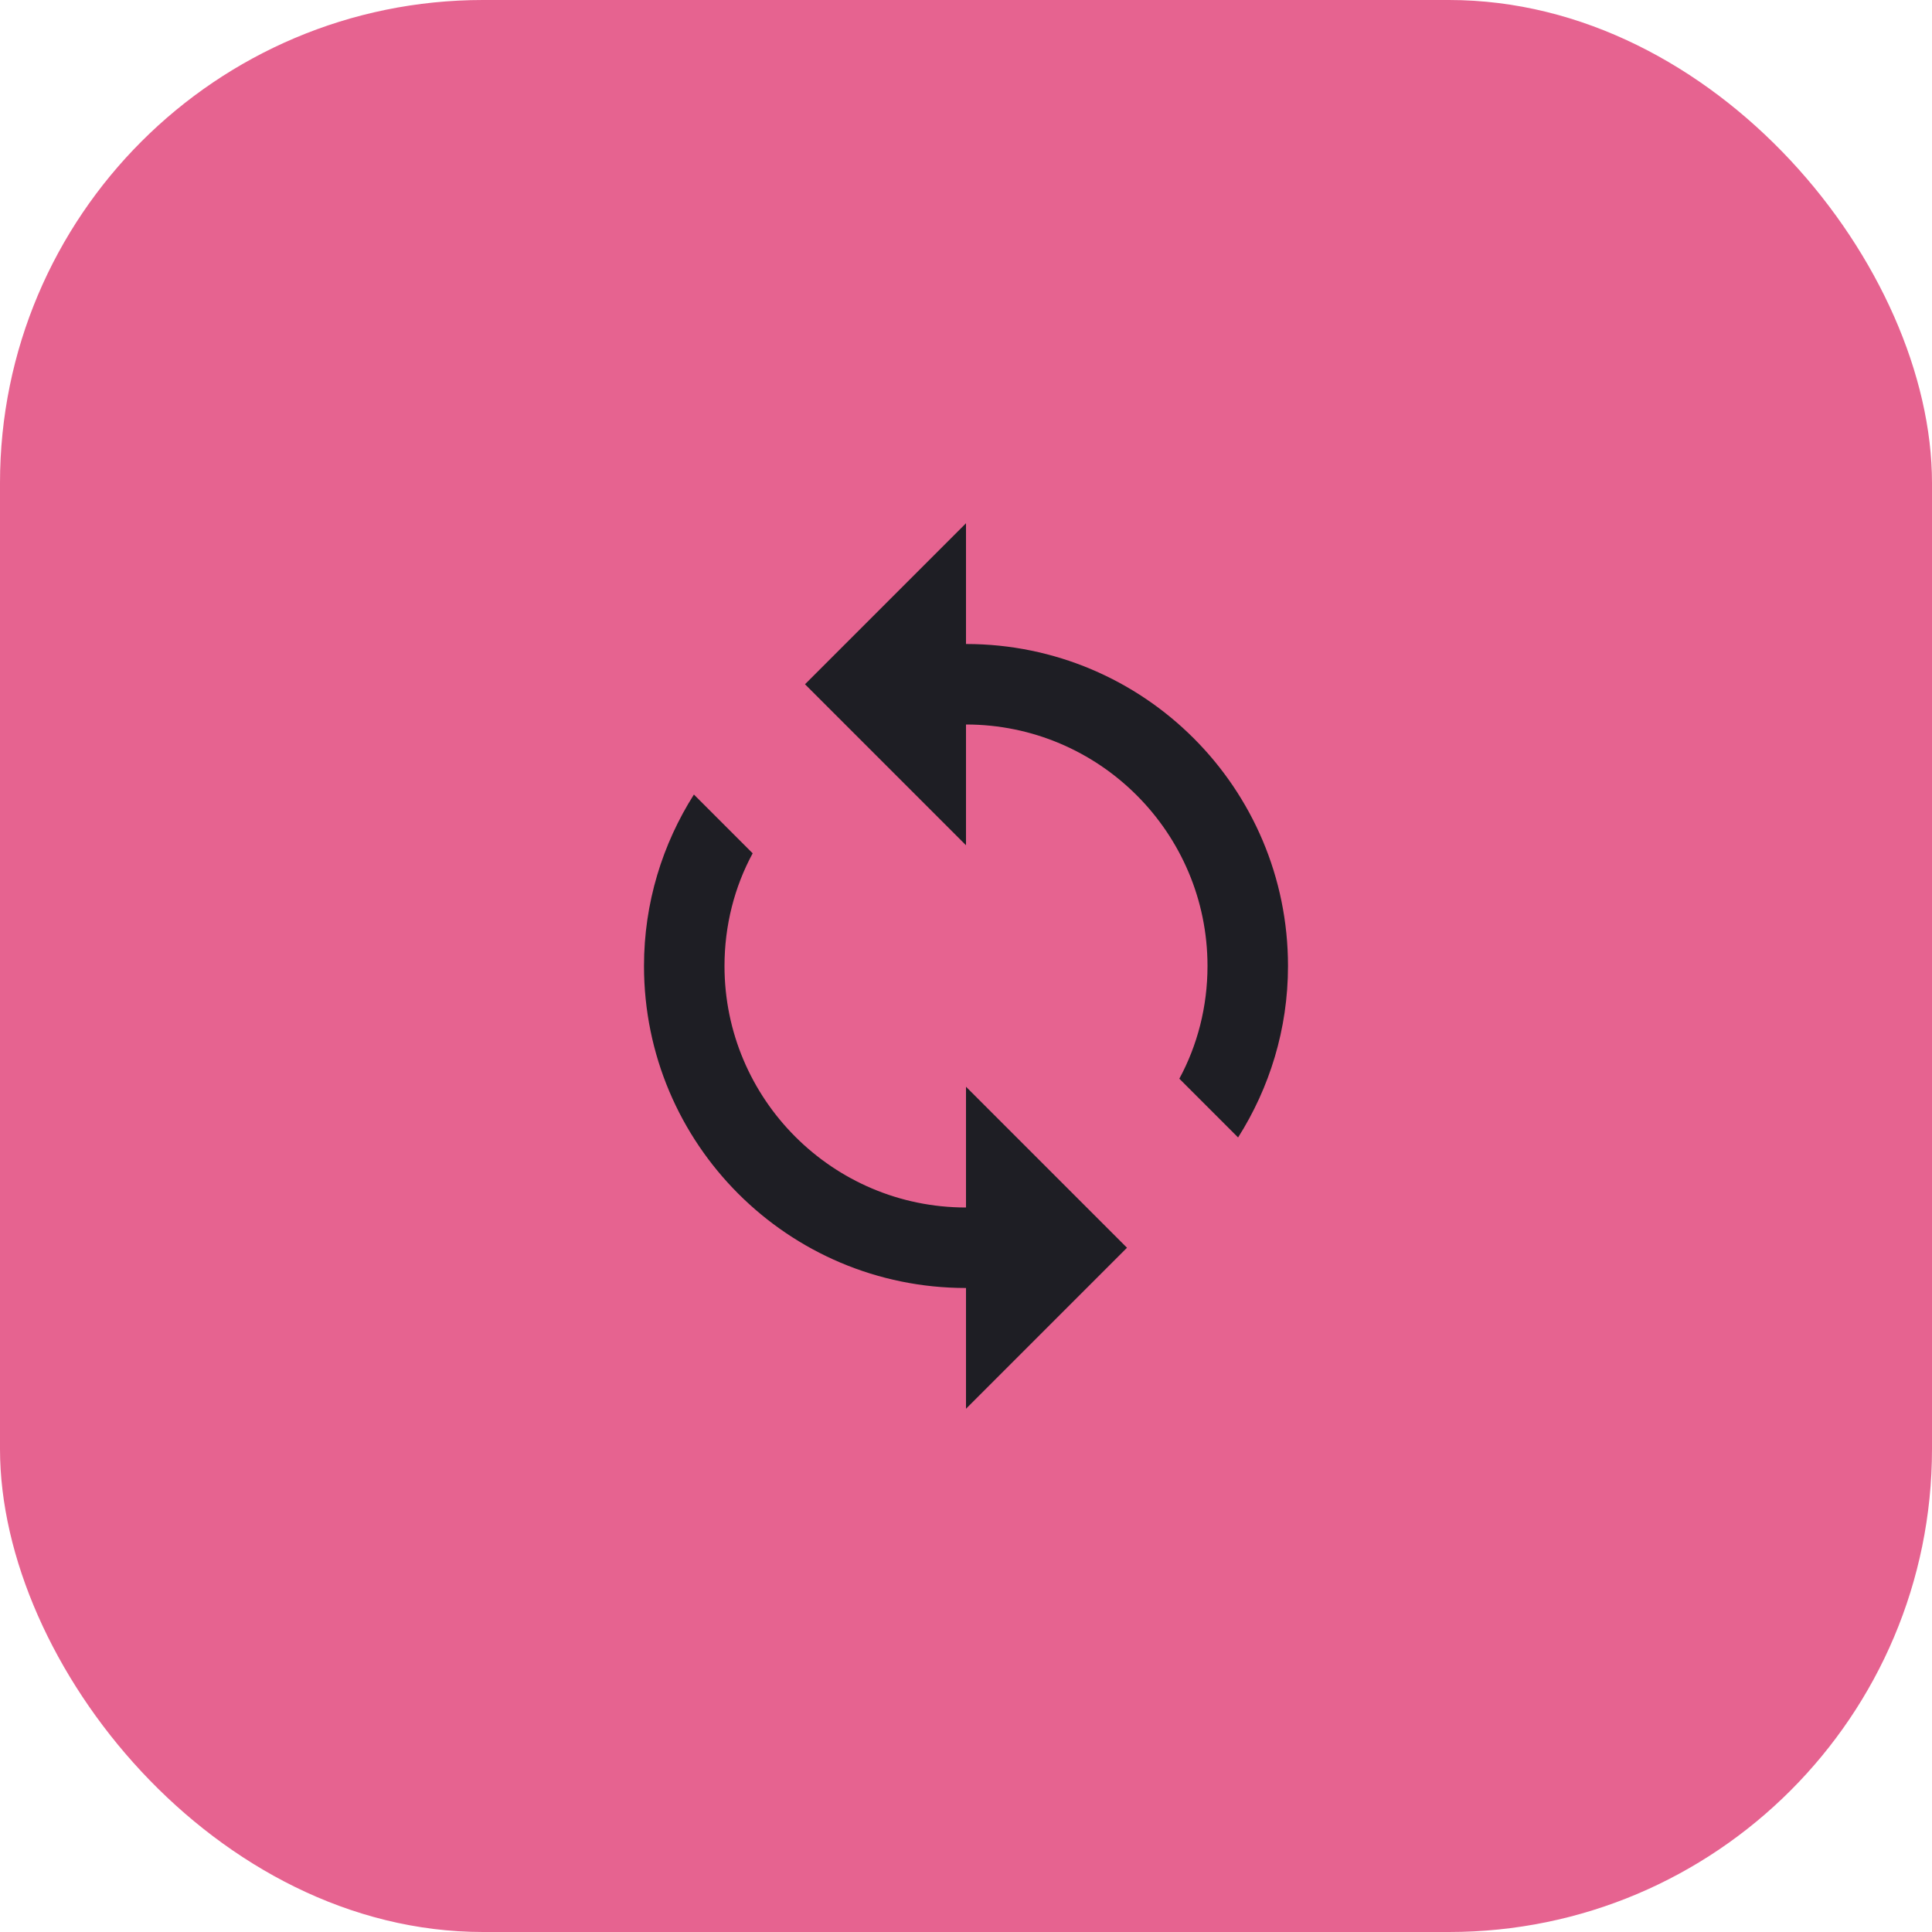 <svg width="48" height="48" viewBox="0 0 48 48" fill="none" xmlns="http://www.w3.org/2000/svg">
<rect width="48" height="48" rx="12" fill="#E66390"/>
<path fillRule="evenodd" clip-rule="evenodd" d="M24 16V13L20 17L24 21V18C27.31 18 30 20.69 30 24C30 25.01 29.75 25.97 29.3 26.8L30.76 28.26C31.54 27.03 32 25.57 32 24C32 19.58 28.42 16 24 16ZM24 30C20.69 30 18 27.31 18 24C18 22.99 18.25 22.03 18.7 21.2L17.24 19.74C16.46 20.97 16 22.43 16 24C16 28.42 19.58 32 24 32V35L28 31L24 27V30Z" fill="#1E1E24"/>
</svg>
